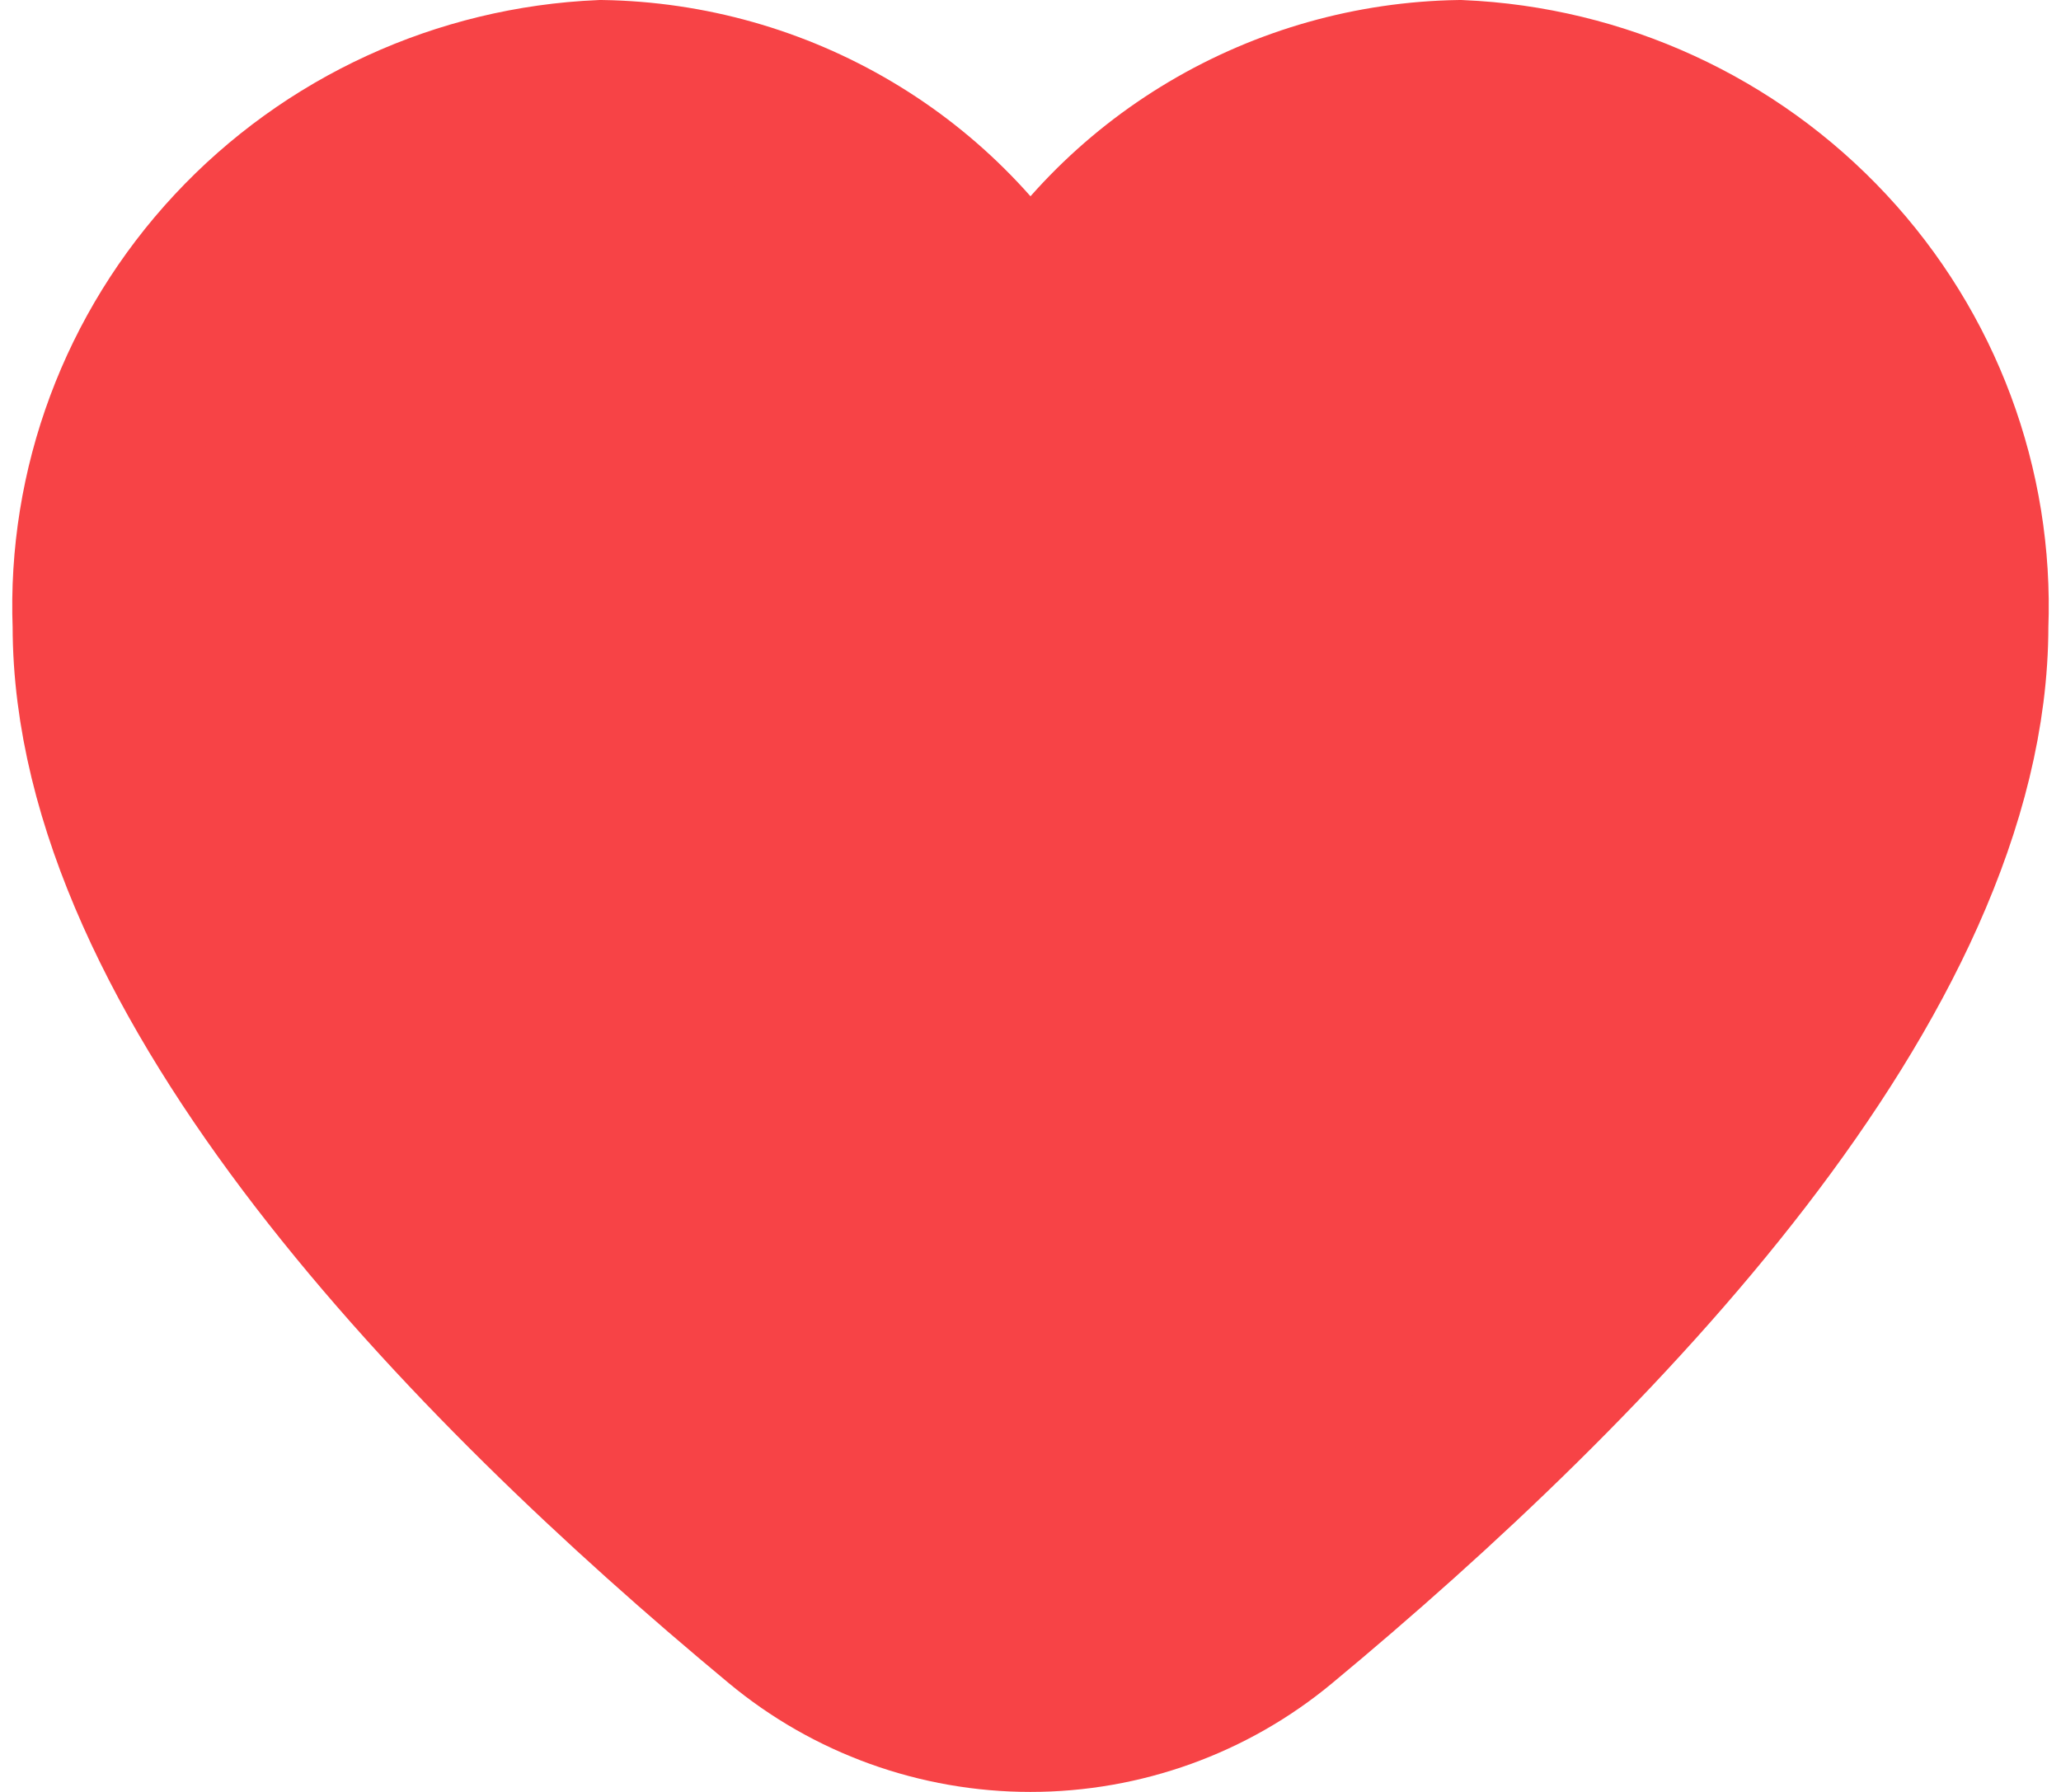<svg width="23" height="20" viewBox="-1 -1 25 22" fill="none" xmlns="http://www.w3.org/2000/svg">
<path d="M6.231 0C7.31 0.017 8.365 0.315 9.29 0.864C10.215 1.413 10.978 2.194 11.5 3.129C12.022 2.194 12.785 1.413 13.71 0.864C14.635 0.315 15.69 0.017 16.769 0C18.488 0.074 20.108 0.818 21.275 2.071C22.442 3.323 23.06 4.982 22.995 6.684C22.995 10.995 18.411 15.703 14.565 18.895C13.707 19.609 12.621 20 11.5 20C10.379 20 9.293 19.609 8.435 18.895C4.589 15.703 0.005 10.995 0.005 6.684C-0.06 4.982 0.558 3.323 1.725 2.071C2.892 0.818 4.512 0.074 6.231 0Z" fill="#F74346" stroke="#F74346" stroke-width="2"/>
</svg>